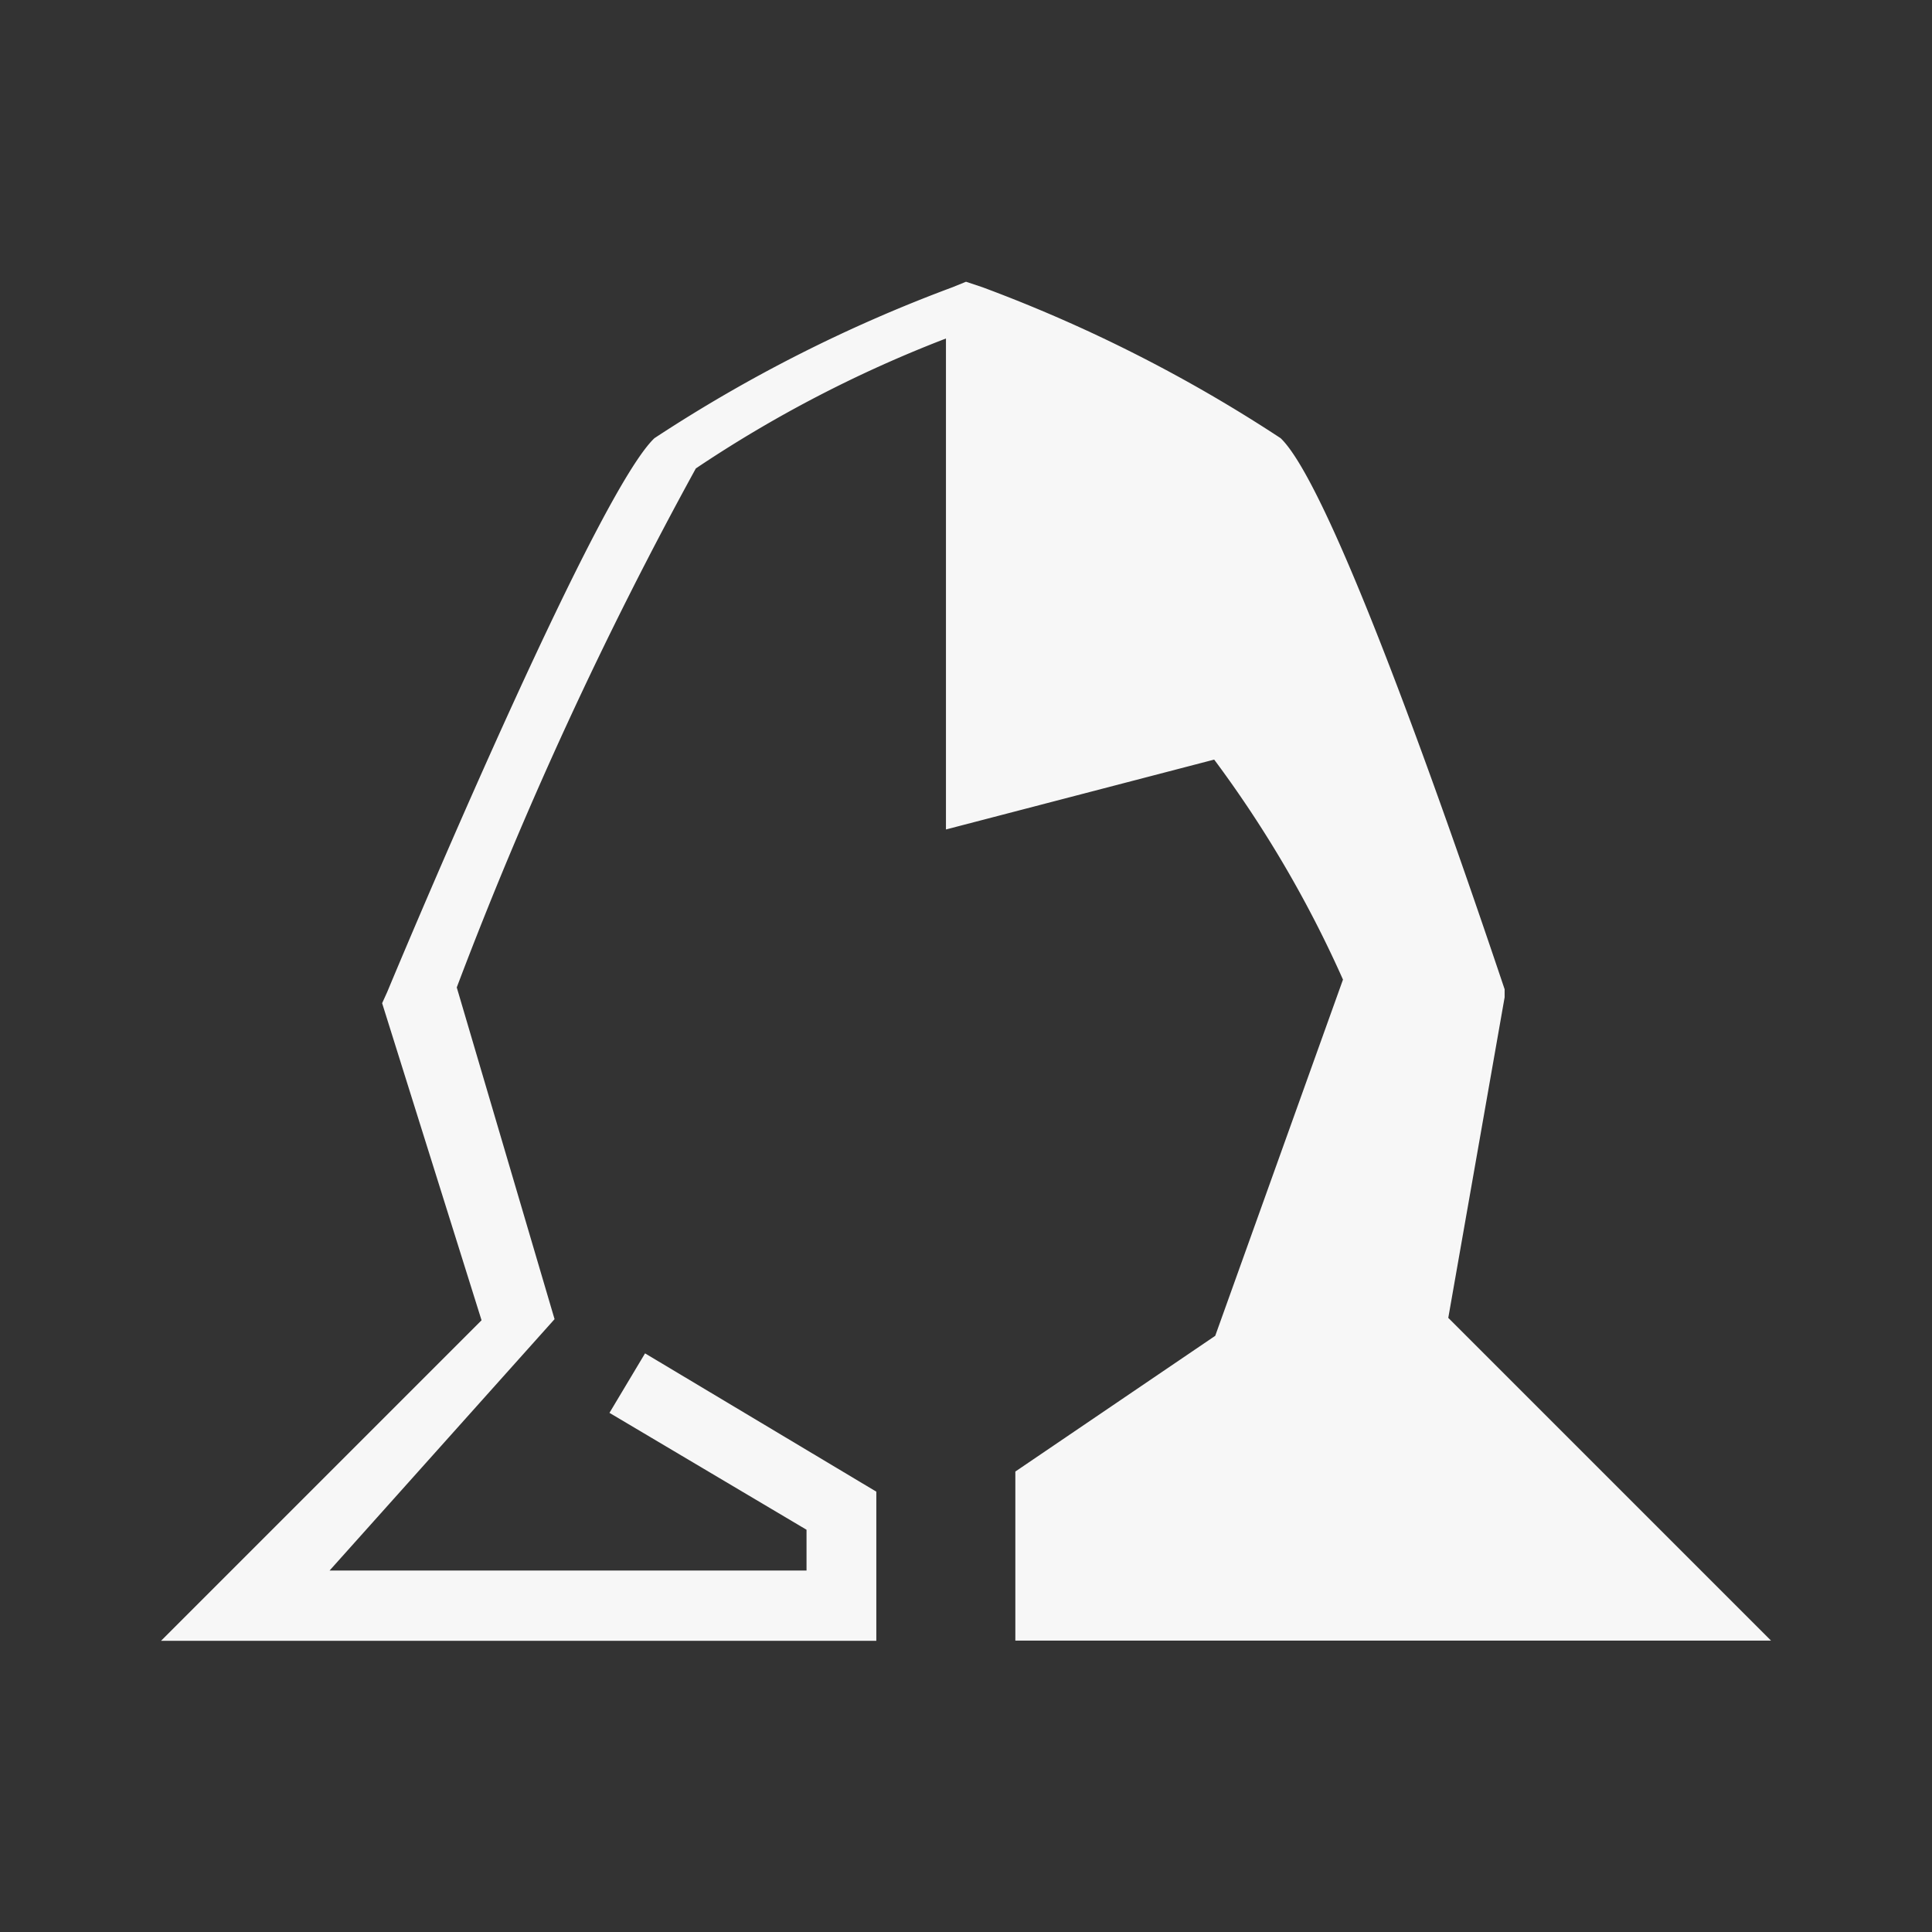 <svg width="24" height="24" viewBox="0 0 24 24" fill="none" xmlns="http://www.w3.org/2000/svg" svg-inline="" alt="user" role="presentation" focusable="false" class="svg-icon"><rect x="0" y="0" width="24" height="24" fill="#333333" stroke="none"/><path d="M12.613 18.28v2.1H22l-4.009-4.009.7-3.982v-.1c-.484-1.44-2.1-6.195-2.783-6.846a18.386 18.386 0 00-3.701-1.874L12 3.5l-.17.069A18.393 18.393 0 008.13 5.443c-.69.651-2.89 5.848-3.32 6.88l-.063.139 1.235 3.939L2 20.383h8.886V18.53l-2.873-1.718-.442.739 2.448 1.452v.507H4.094l2.795-3.123-1.215-4.121a50.59 50.59 0 012.97-6.447 15.671 15.671 0 013.107-1.614V10.304l3.332-.868c.633.85 1.17 1.766 1.6 2.733l-1.587 4.425-2.483 1.686z" fill="#F7F7F7"></path></svg>